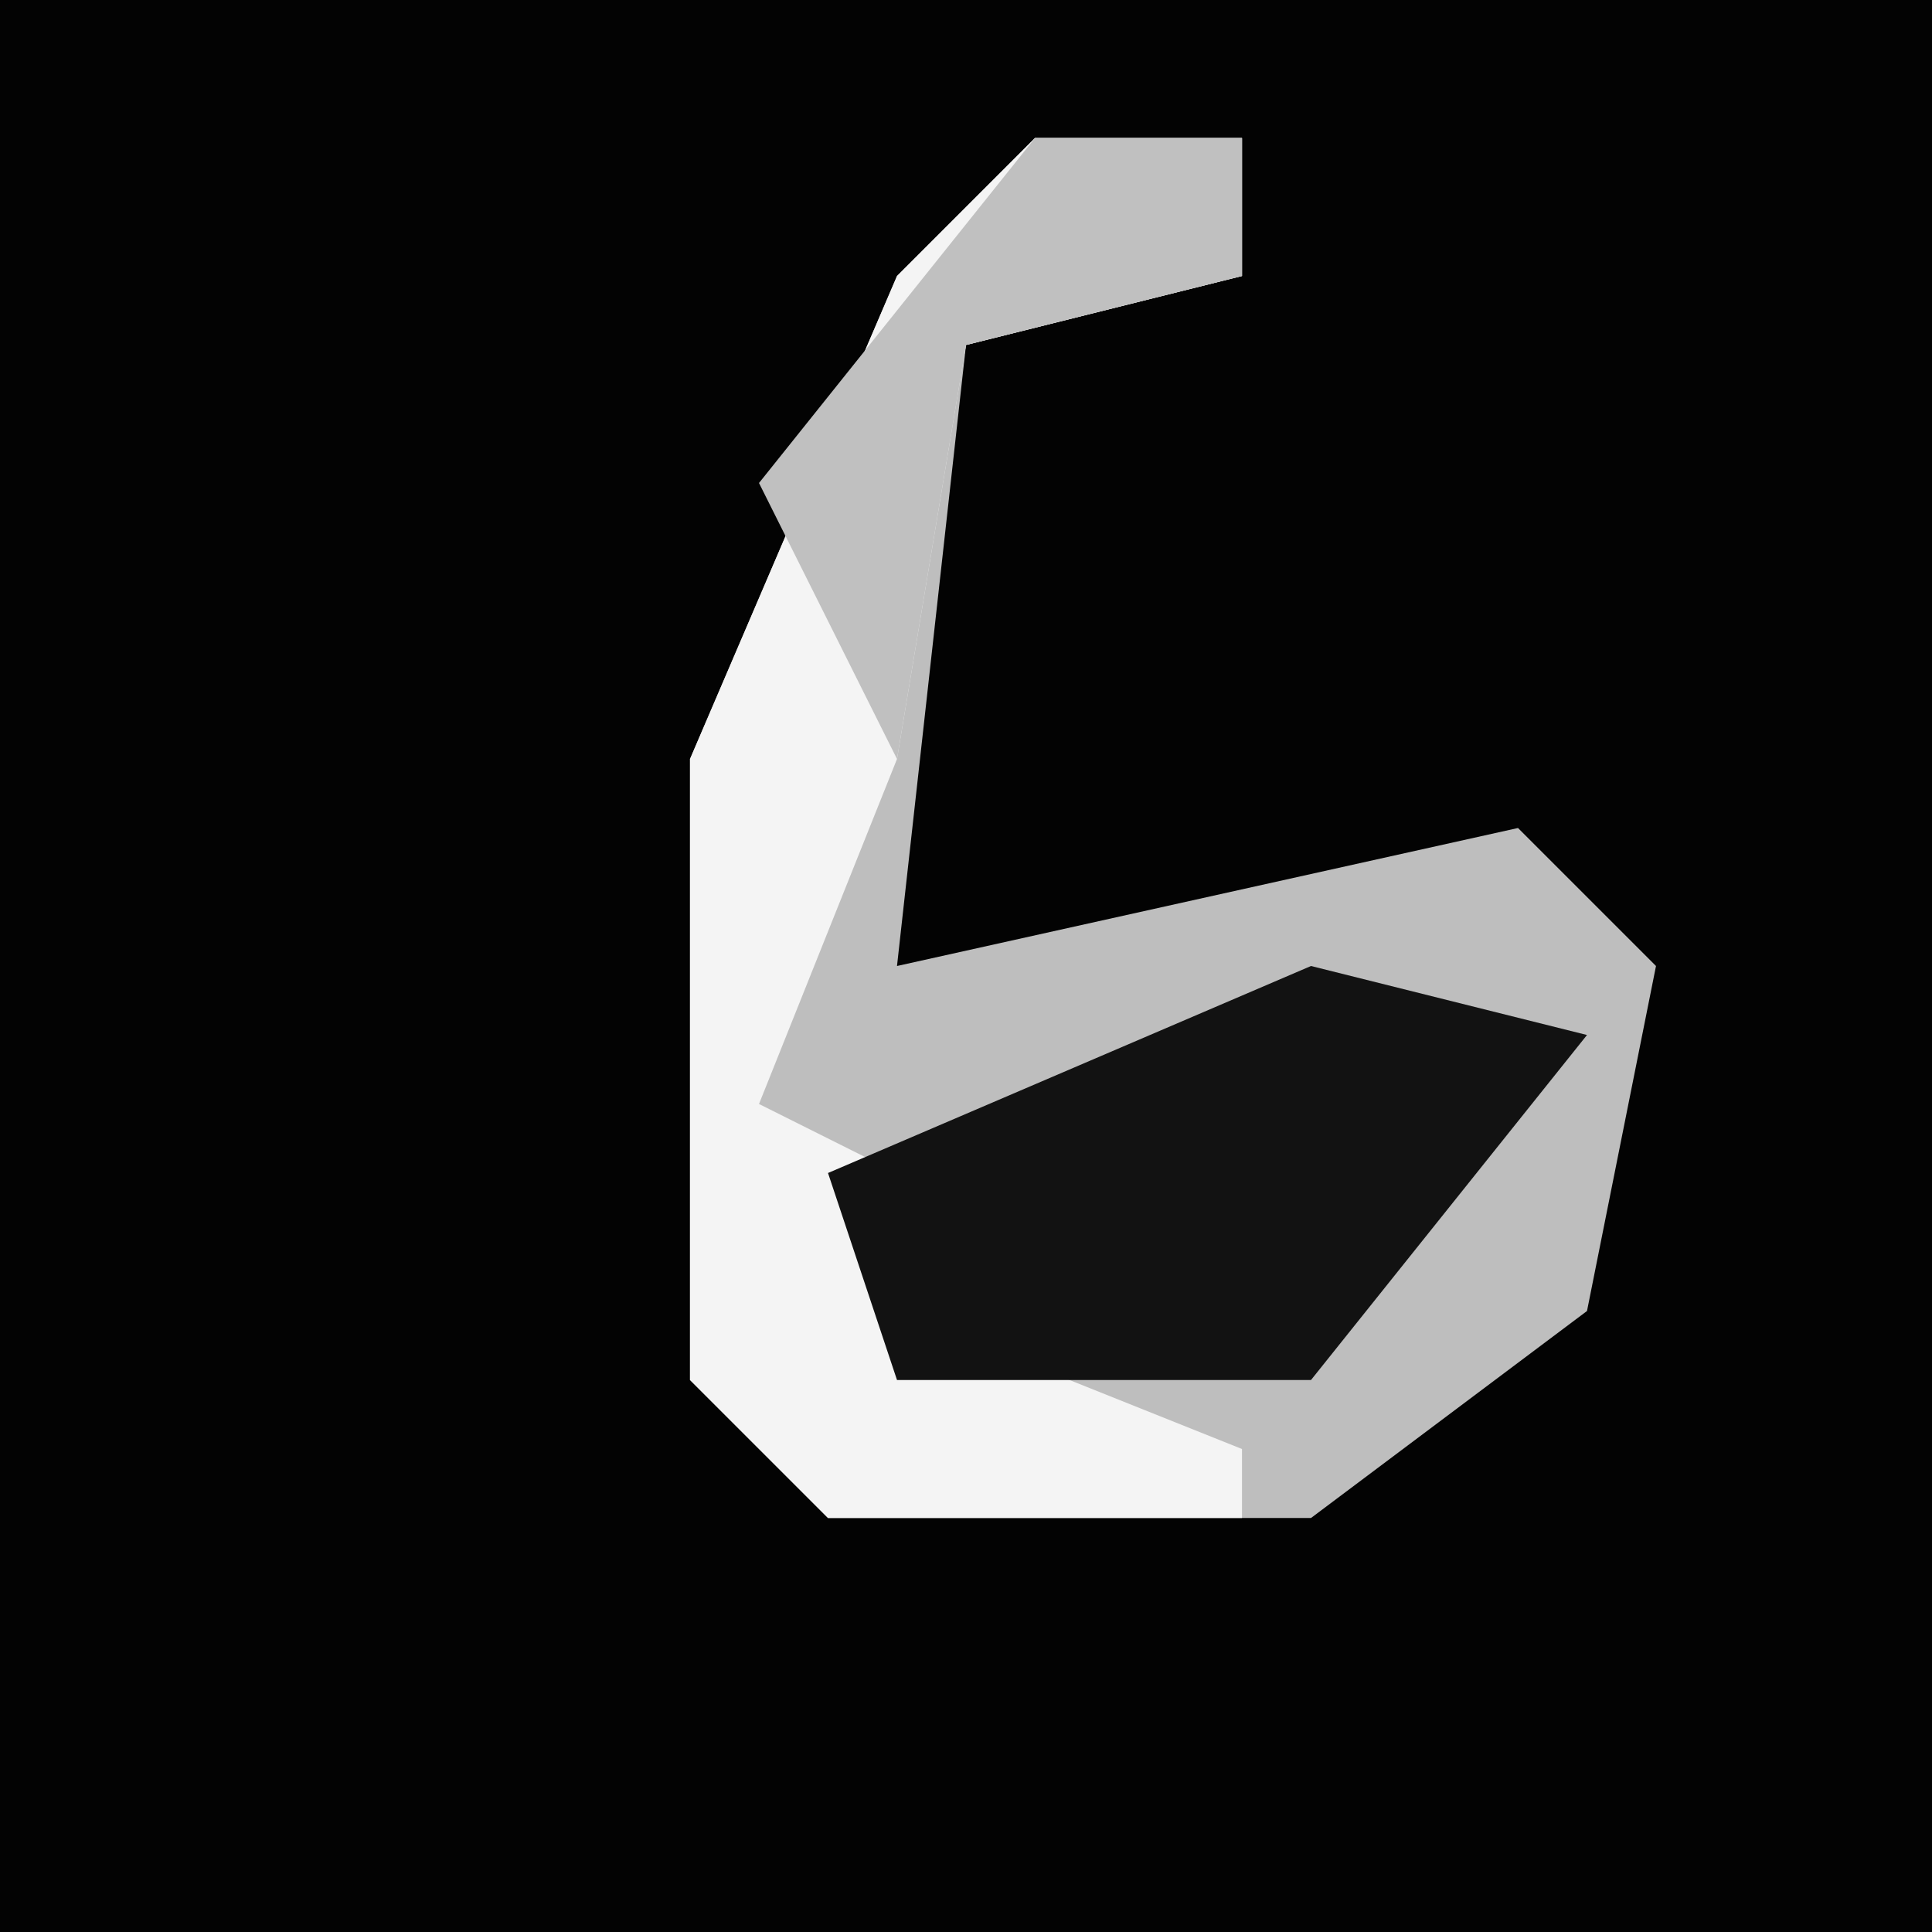 <?xml version="1.0" encoding="UTF-8"?>
<svg version="1.1" xmlns="http://www.w3.org/2000/svg" width="28" height="28">
<path d="M0,0 L28,0 L28,28 L0,28 Z " fill="#030303" transform="translate(0,0)"/>
<path d="M0,0 L3,0 L3,2 L-1,3 L-2,12 L7,10 L9,12 L8,17 L4,20 L-3,20 L-5,18 L-5,9 L-2,2 Z " fill="#BEBEBE" transform="translate(15,2)"/>
<path d="M0,0 L3,0 L3,2 L-1,3 L-2,9 L-4,14 L-2,15 L-2,17 L3,19 L3,20 L-3,20 L-5,18 L-5,9 L-2,2 Z " fill="#F4F4F4" transform="translate(15,2)"/>
<path d="M0,0 L4,1 L0,6 L-6,6 L-7,3 Z " fill="#121212" transform="translate(19,14)"/>
<path d="M0,0 L3,0 L3,2 L-1,3 L-2,9 L-4,5 Z " fill="#C0C0C0" transform="translate(15,2)"/>
</svg>

